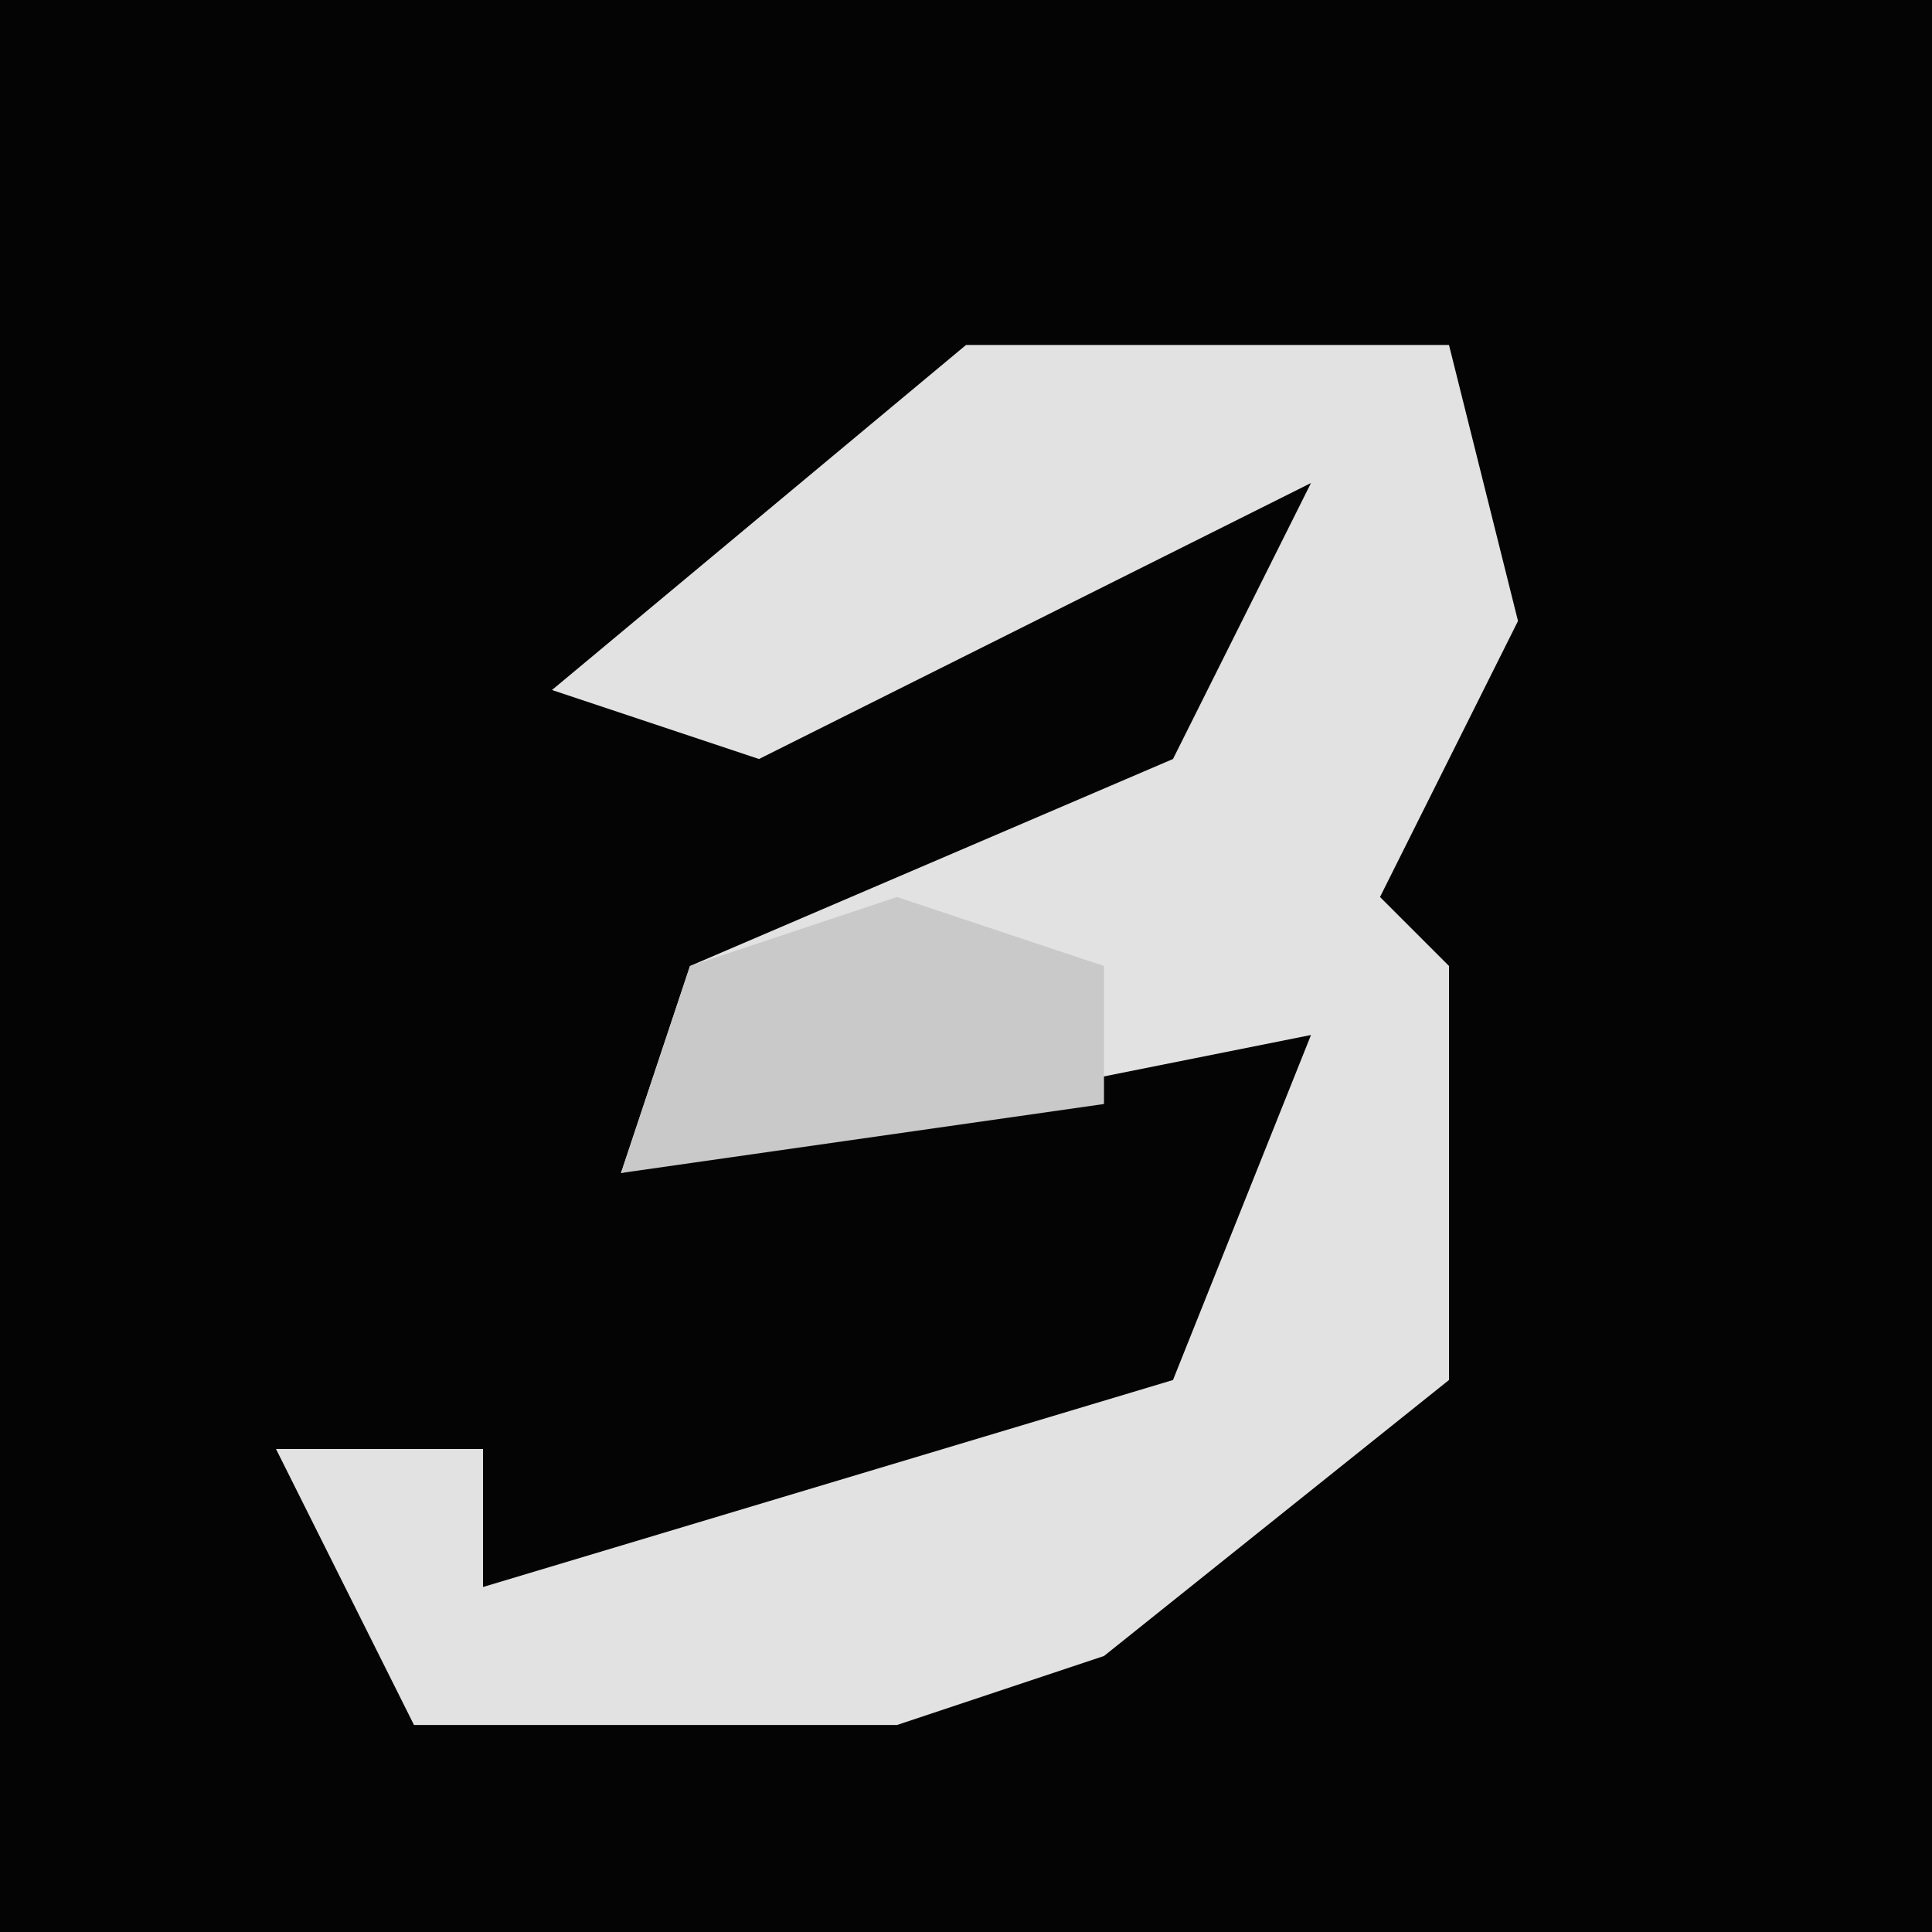 <?xml version="1.0" encoding="UTF-8"?>
<svg version="1.1" xmlns="http://www.w3.org/2000/svg" width="28" height="28">
<path d="M0,0 L28,0 L28,28 L0,28 Z " fill="#040404" transform="translate(0,0)"/>
<path d="M0,0 L7,0 L8,4 L6,8 L7,9 L7,15 L2,19 L-1,20 L-8,20 L-10,16 L-7,16 L-7,18 L3,15 L5,10 L-5,12 L-4,9 L3,6 L5,2 L-3,6 L-6,5 Z " fill="#E2E2E2" transform="translate(14,5)"/>
<path d="M0,0 L3,1 L3,3 L-4,4 L-3,1 Z " fill="#C9C9C9" transform="translate(13,13)"/>
</svg>
